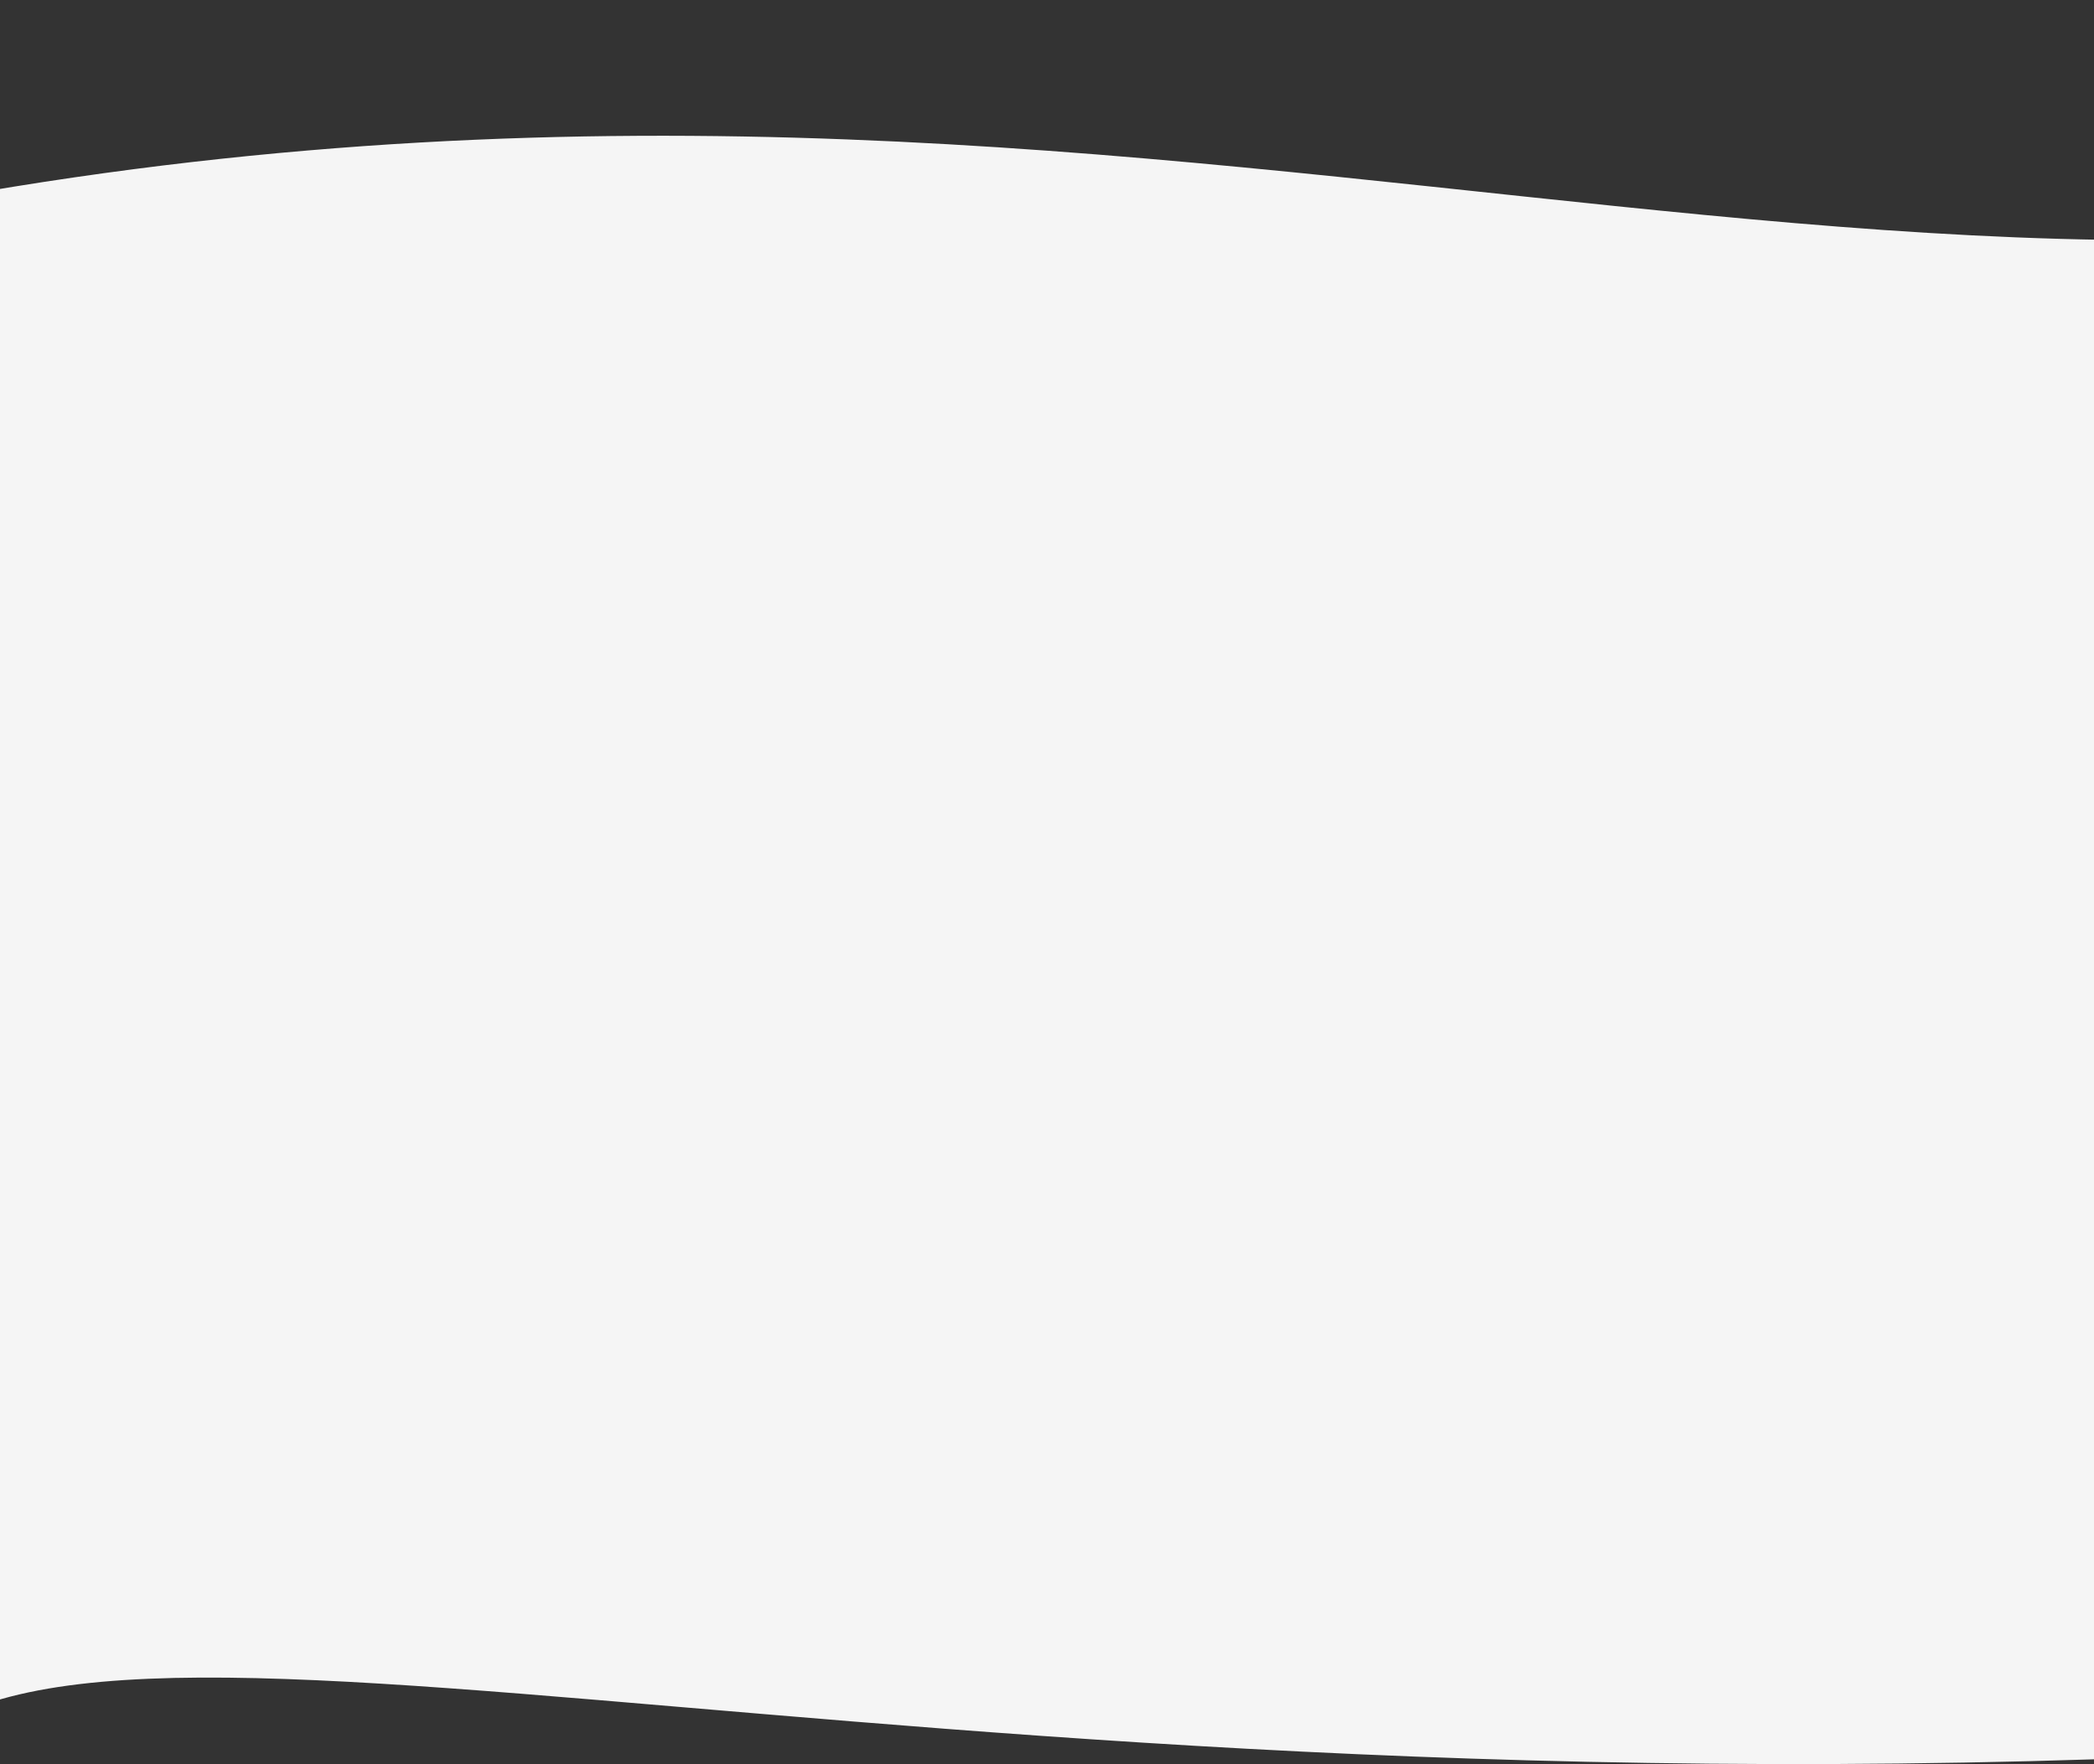 <svg width="768" height="647" viewBox="0 0 768 647" fill="none" xmlns="http://www.w3.org/2000/svg">
<rect x="0" y="0" width="768" height="647" fill="#333333" stroke="none"/>
<path d="M1093.78 618.932C470.045 699.693 94.892 574.837 -17 629.732V72.204C460.518 -12.561 753.709 181.987 1111.97 23.963C1470.24 -134.061 1717.52 538.171 1093.78 618.932Z" fill="#F5F5F5"/>
</svg>
